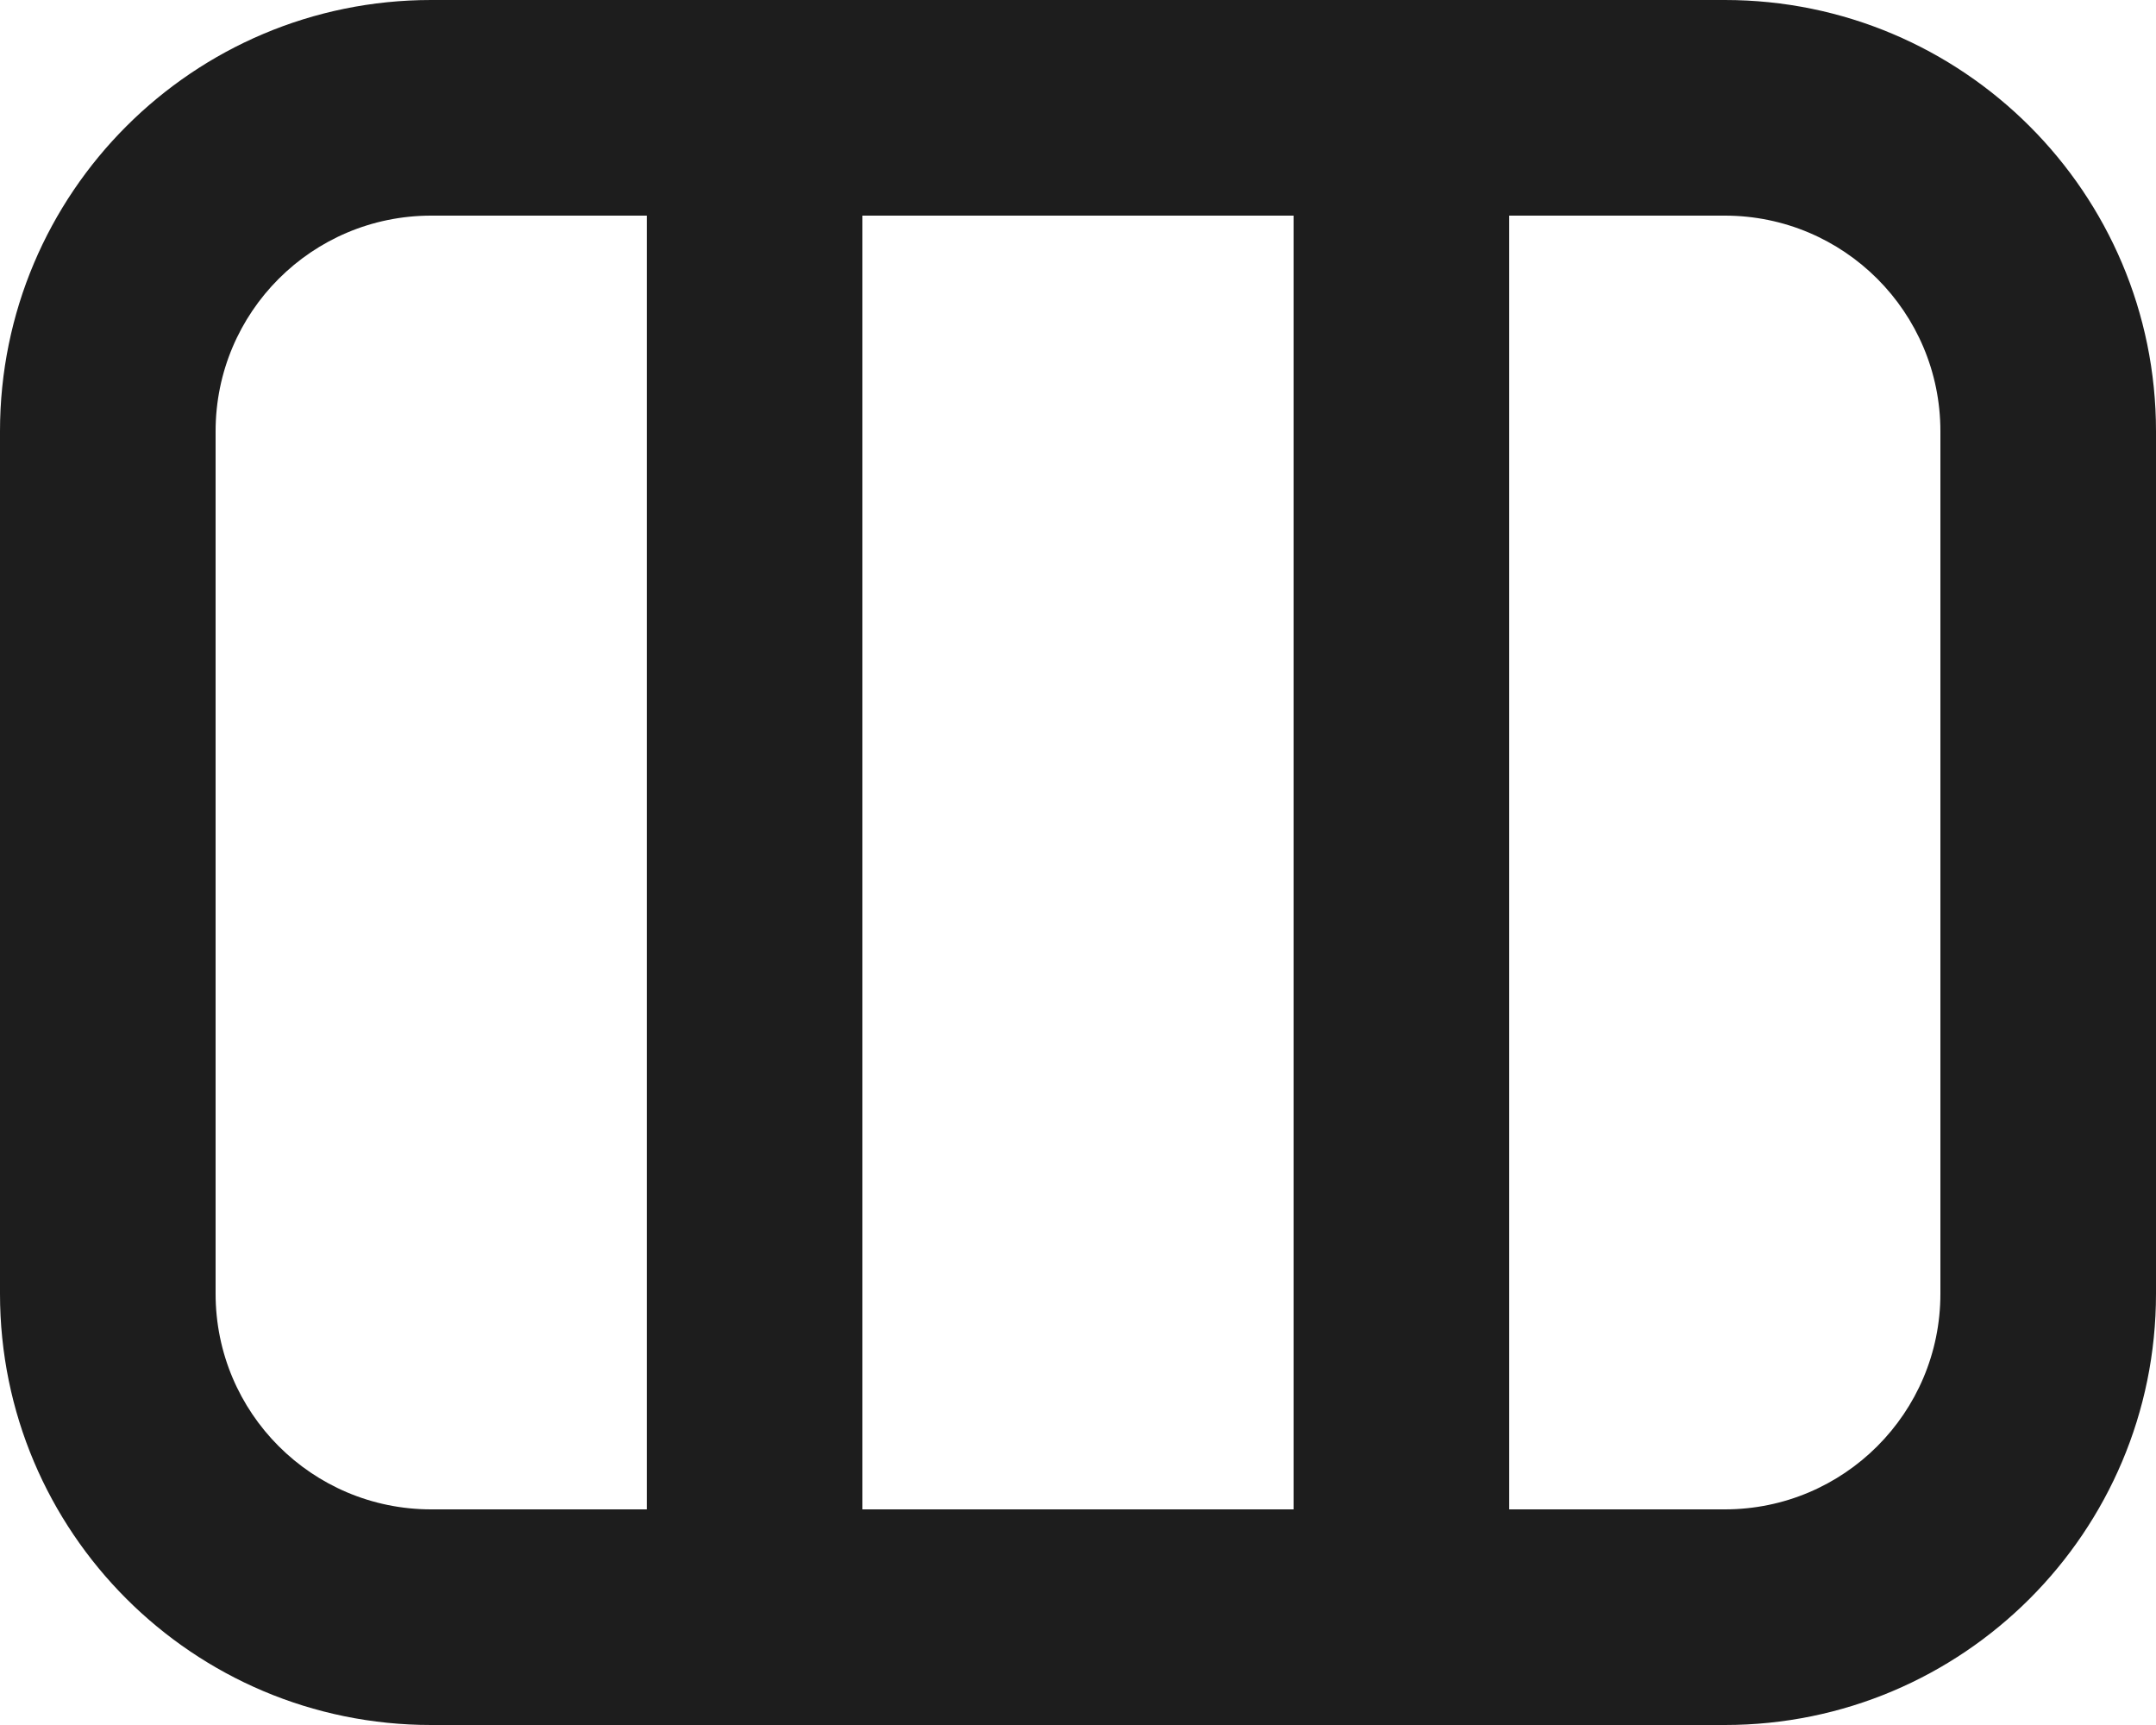 <svg width="20" height="16" viewBox="0 0 20 16" fill="none" xmlns="http://www.w3.org/2000/svg">
<path fill-rule="evenodd" clip-rule="evenodd" d="M4 0C1.791 0 0 1.791 0 4V12C0 14.209 1.791 16 4 16H16C18.209 16 20 14.209 20 12V4C20 1.791 18.209 0 16 0H4ZM12 2H8V14H12V2ZM14 2V14H16C17.105 14 18 13.105 18 12V4C18 2.895 17.105 2 16 2H14ZM4 14H6V2H4C2.895 2 2 2.895 2 4V12C2 13.105 2.895 14 4 14Z" fill="#1D1D1D"/>
</svg>
